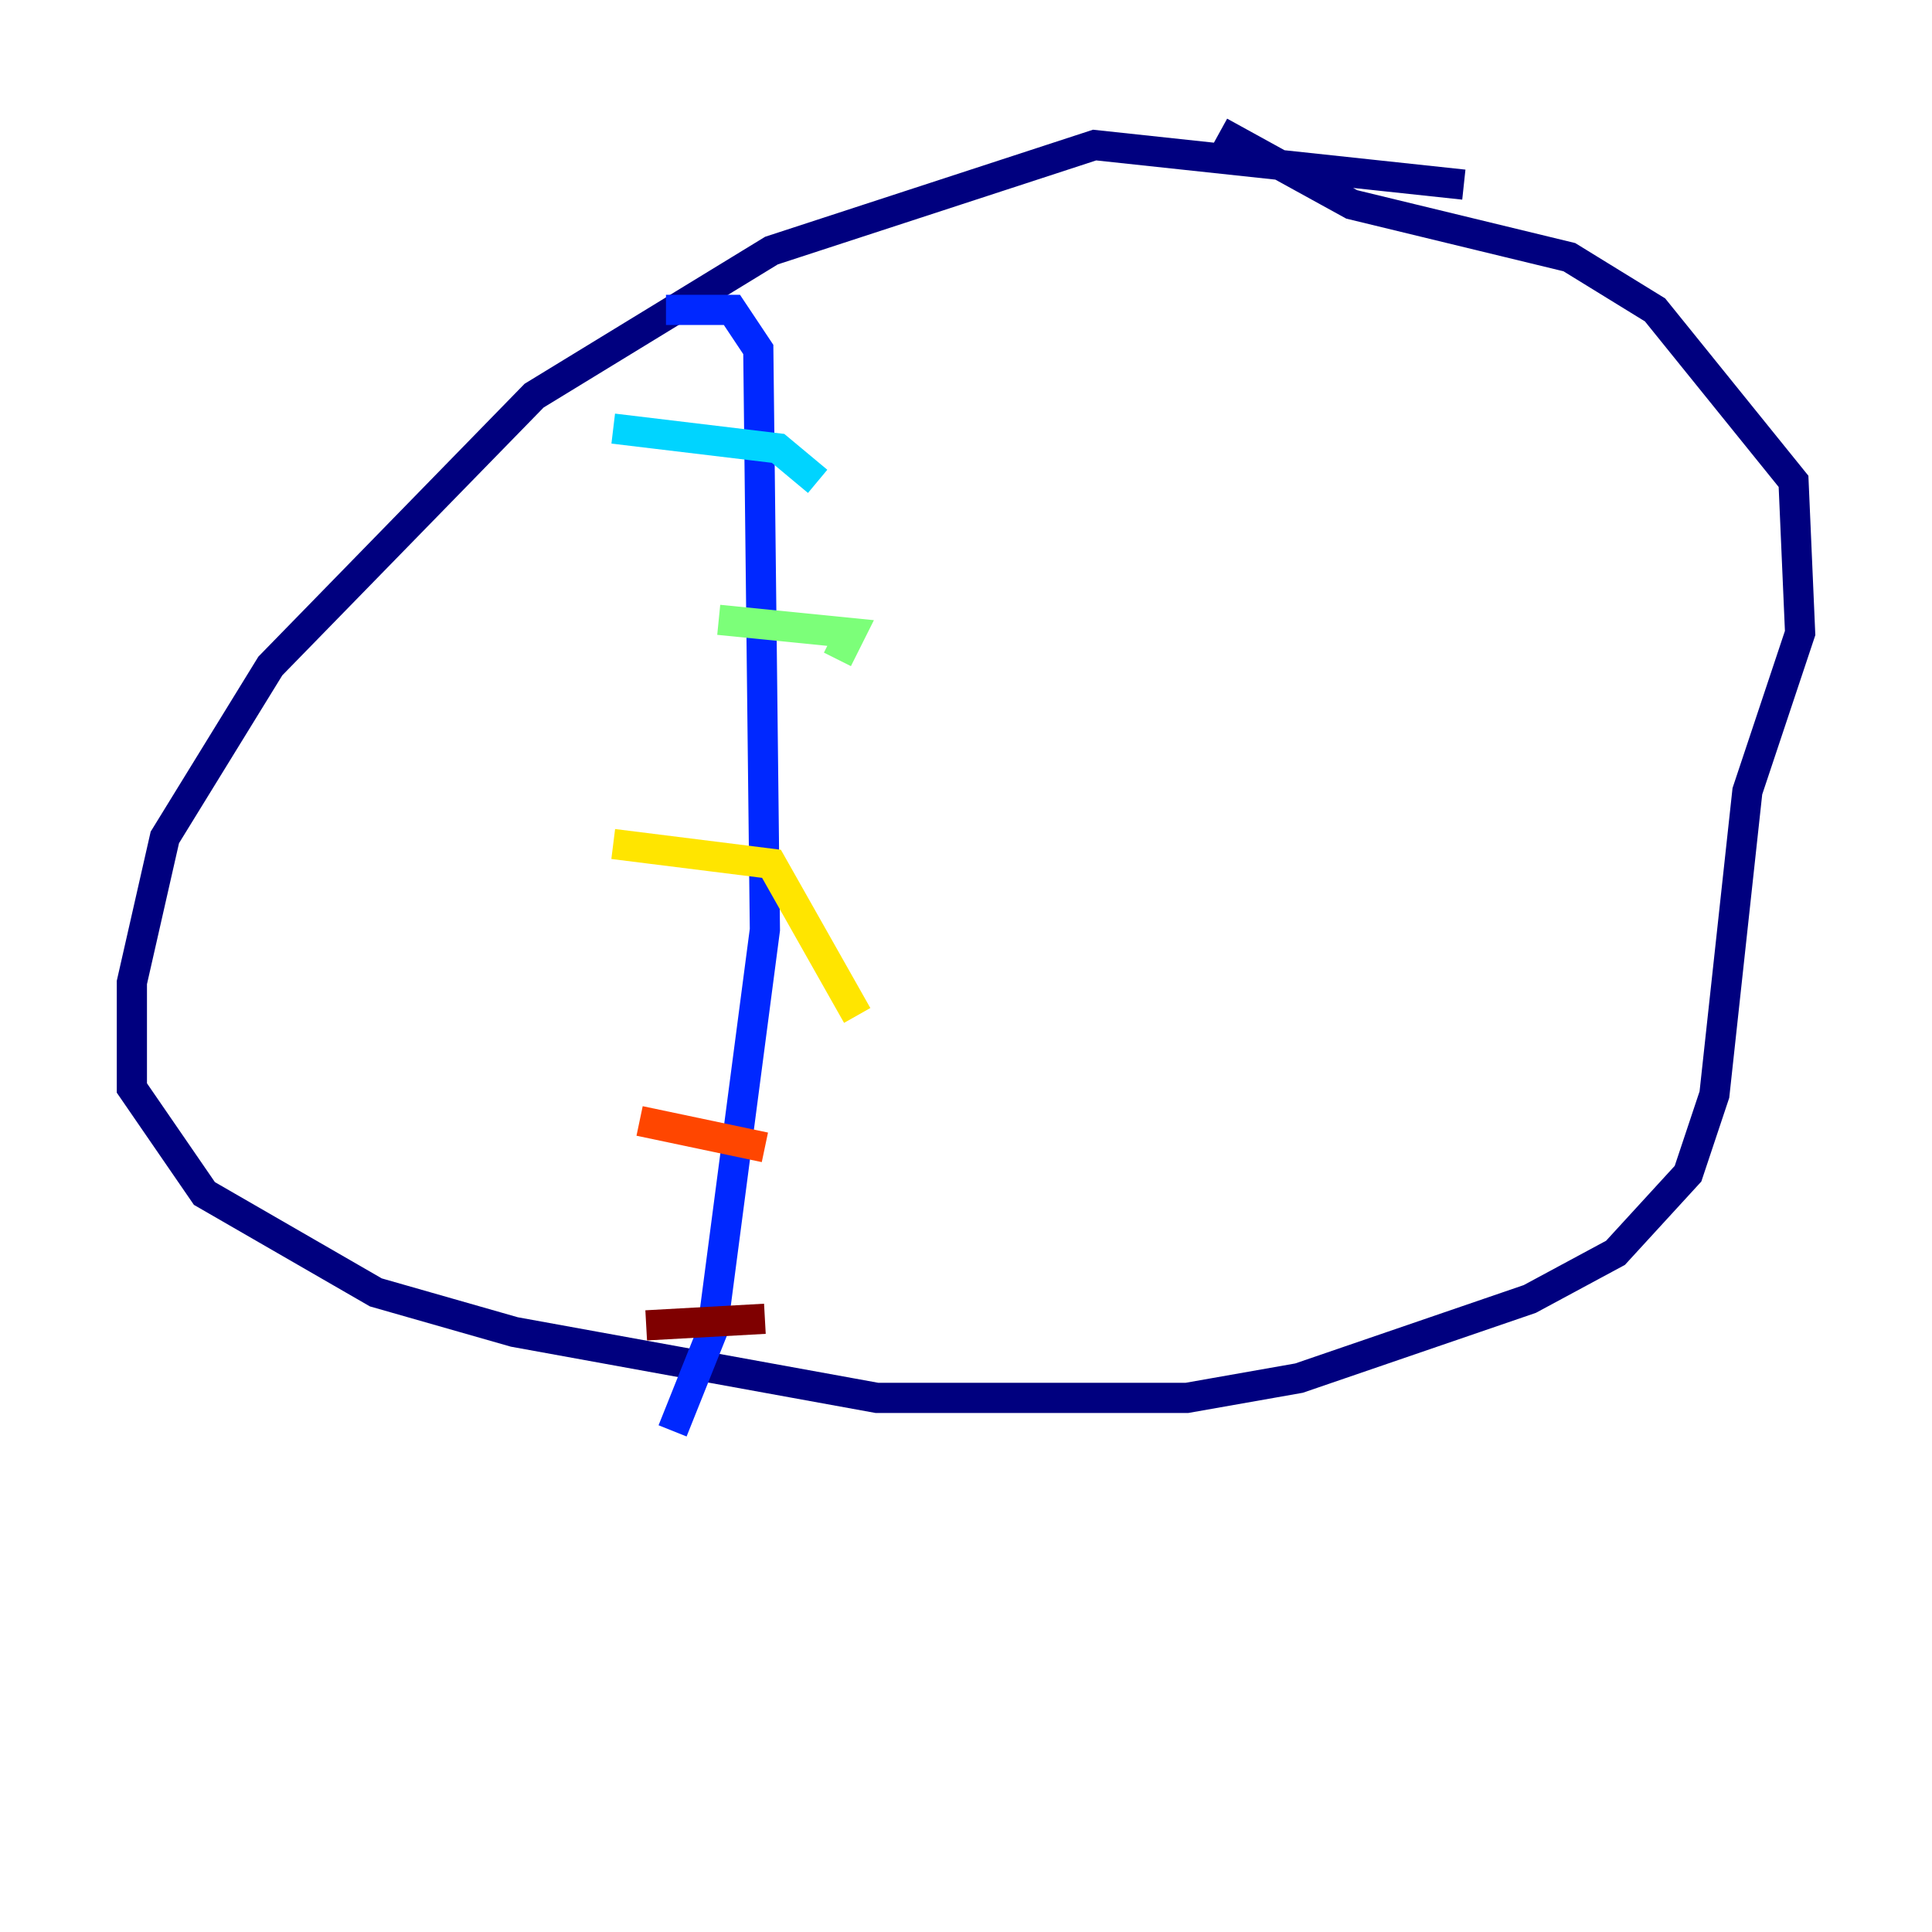 <?xml version="1.0" encoding="utf-8" ?>
<svg baseProfile="tiny" height="128" version="1.2" viewBox="0,0,128,128" width="128" xmlns="http://www.w3.org/2000/svg" xmlns:ev="http://www.w3.org/2001/xml-events" xmlns:xlink="http://www.w3.org/1999/xlink"><defs /><polyline fill="none" points="96.983,12.232 72.519,9.611 51.113,16.601 35.386,26.212 17.911,44.123 10.921,55.481 8.737,65.092 8.737,72.082 13.543,79.072 24.901,85.625 34.075,88.246 58.102,92.614 78.635,92.614 86.061,91.304 101.352,86.061 107.031,83.003 111.836,77.761 113.584,72.519 115.768,52.423 119.263,41.939 118.826,31.891 109.652,20.532 103.973,17.038 89.556,13.543 80.819,8.737" stroke="#00007f" stroke-width="2" /><polyline fill="none" points="44.123,20.532 48.492,20.532 50.239,23.154 50.676,61.597 47.181,88.246 44.56,94.799" stroke="#0028ff" stroke-width="2" /><polyline fill="none" points="40.628,28.396 51.55,29.706 54.171,31.891" stroke="#00d4ff" stroke-width="2" /><polyline fill="none" points="47.618,41.065 56.355,41.939 55.481,43.686" stroke="#7cff79" stroke-width="2" /><polyline fill="none" points="40.628,55.918 51.113,57.229 56.792,67.276" stroke="#ffe500" stroke-width="2" /><polyline fill="none" points="42.375,74.266 50.676,76.014" stroke="#ff4600" stroke-width="2" /><polyline fill="none" points="42.812,87.809 50.676,87.372" stroke="#7f0000" stroke-width="2" /></svg>